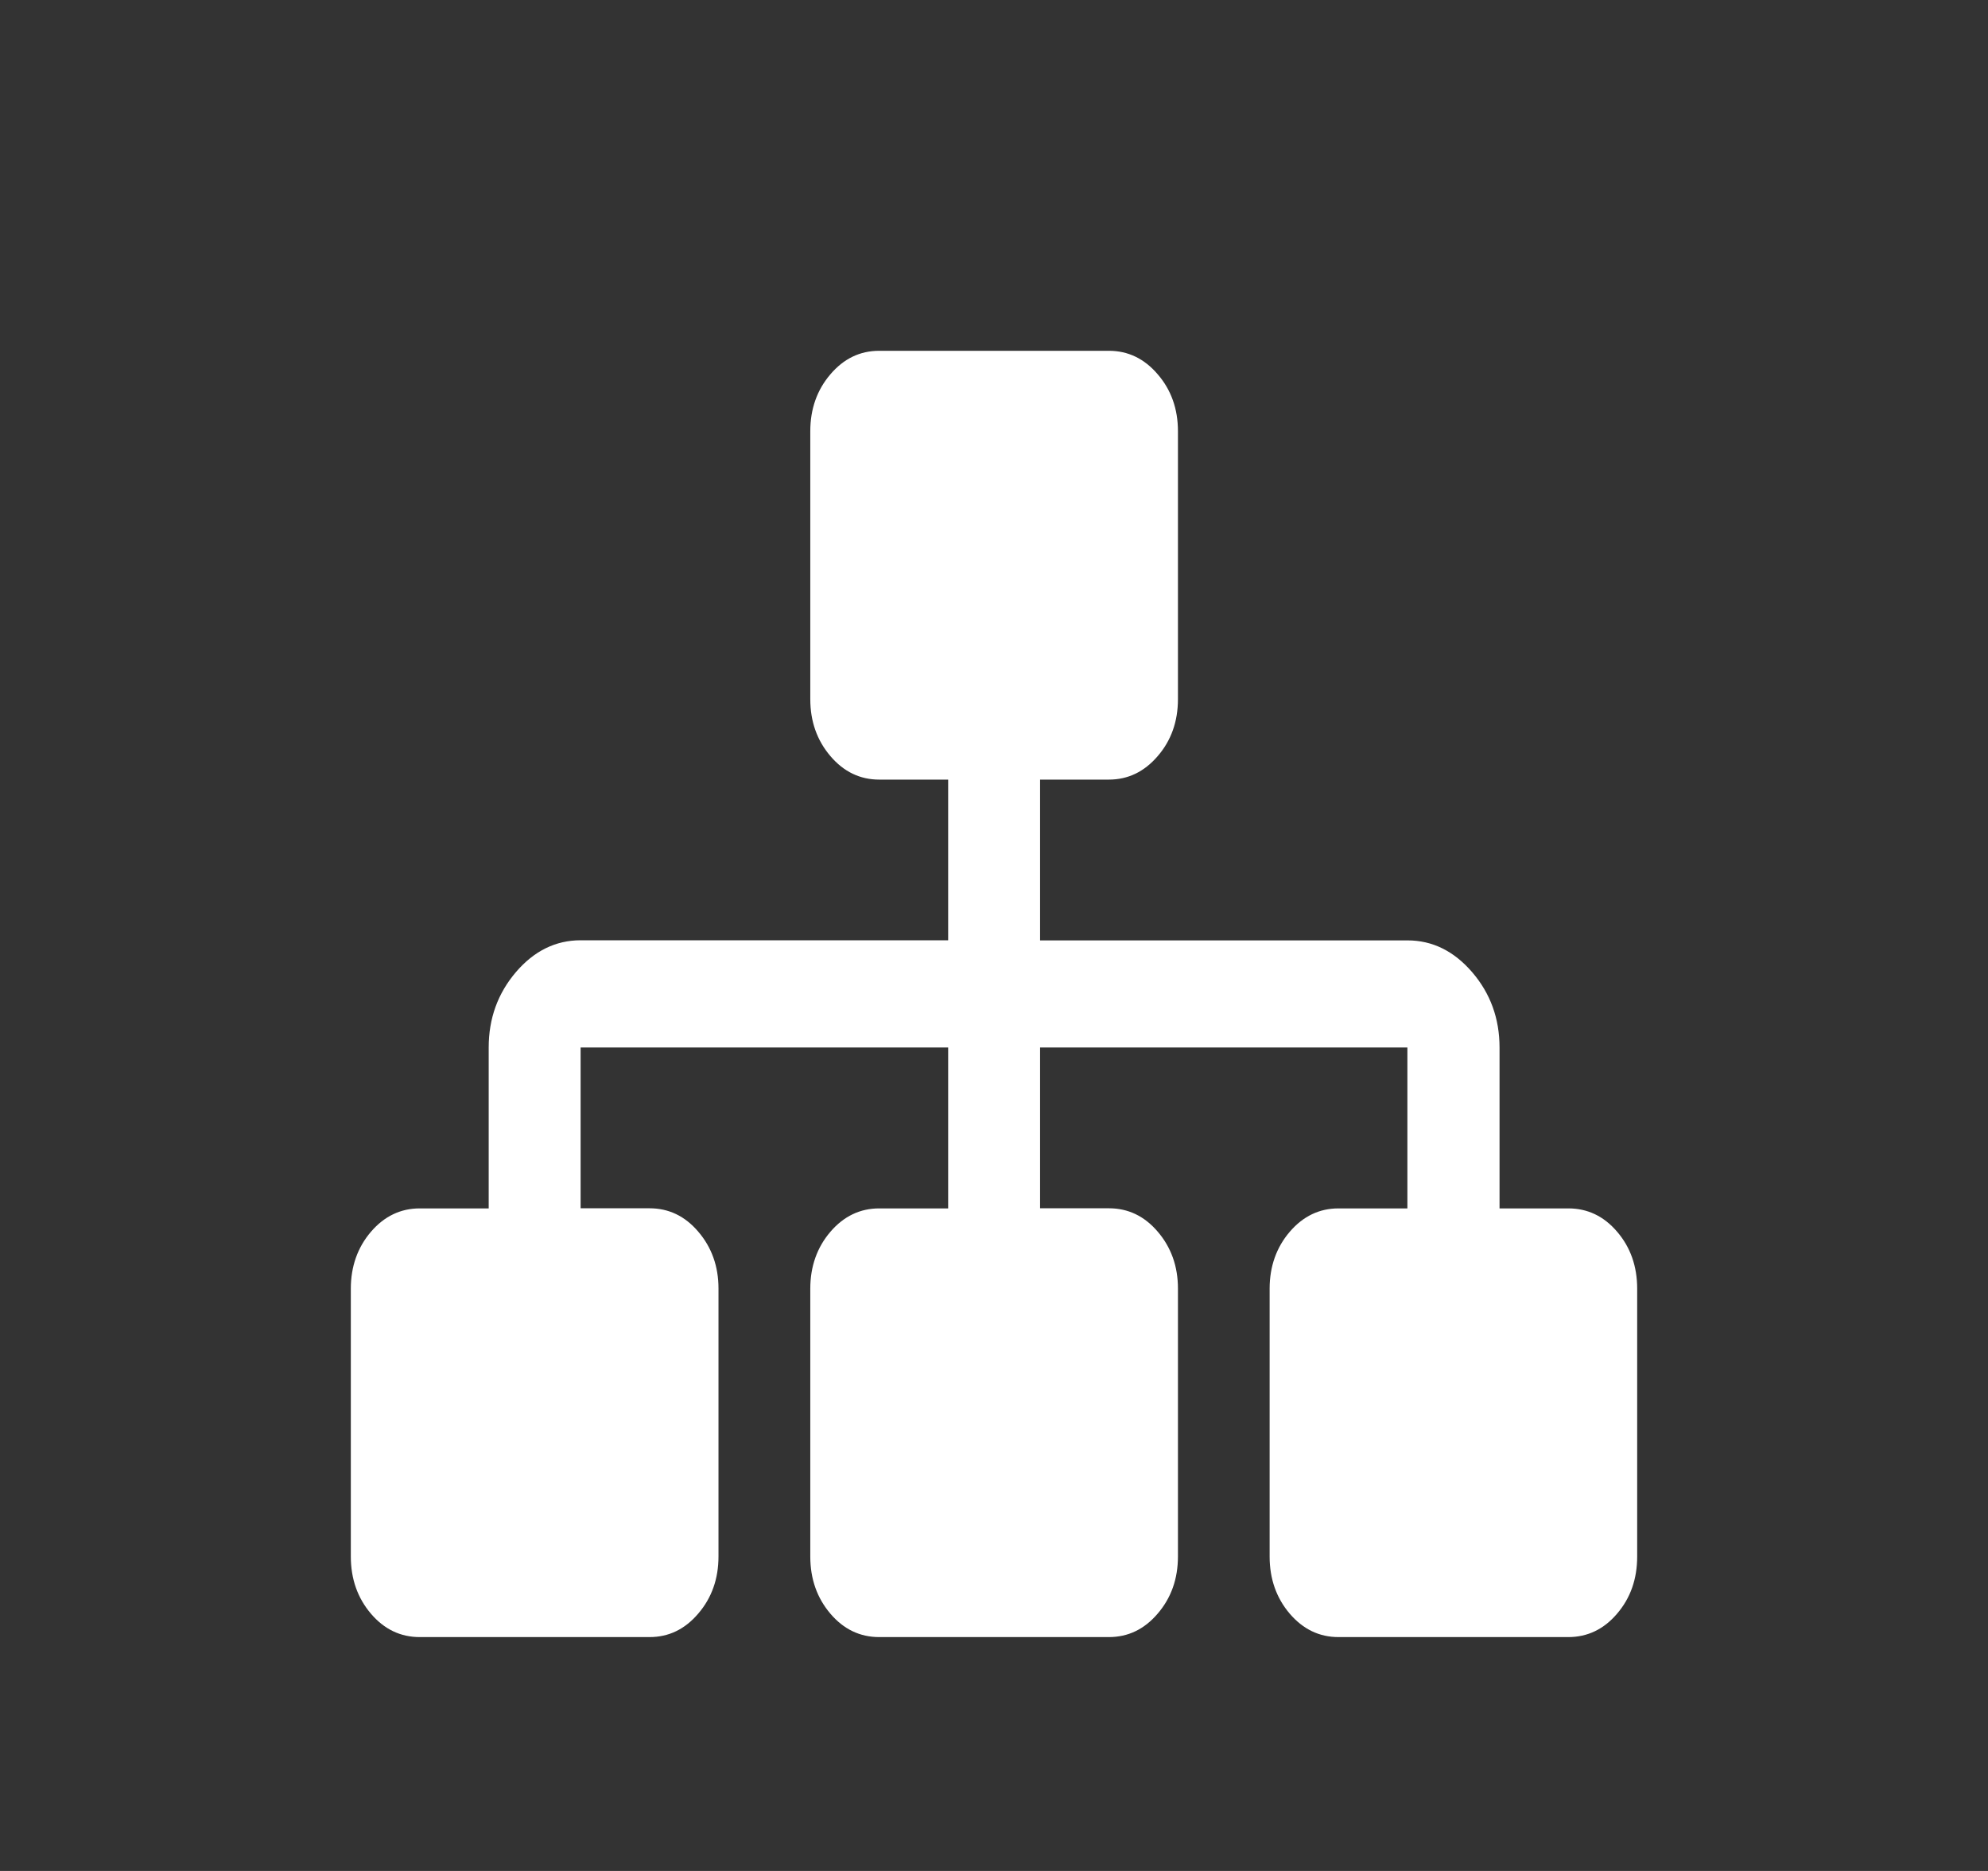 <?xml version="1.0" encoding="UTF-8" standalone="no"?>
<!DOCTYPE svg PUBLIC "-//W3C//DTD SVG 1.1//EN" "http://www.w3.org/Graphics/SVG/1.1/DTD/svg11.dtd">
<svg width="100%" height="100%" viewBox="0 0 17 16" version="1.1" xmlns="http://www.w3.org/2000/svg" xmlns:xlink="http://www.w3.org/1999/xlink" xml:space="preserve" xmlns:serif="http://www.serif.com/" style="fill-rule:evenodd;clip-rule:evenodd;stroke-linejoin:round;stroke-miterlimit:2;">
    <rect x="0" y="0" width="17" height="16" fill="#333333" stroke="none"/>
    <g>
        <path d="M14,11.02L14,13.311C14,13.503 13.943,13.666 13.828,13.8C13.714,13.934 13.574,14 13.411,14L11.446,14C11.283,14 11.144,13.934 11.029,13.8C10.915,13.666 10.857,13.503 10.857,13.311L10.857,11.02C10.857,10.831 10.915,10.667 11.029,10.534C11.144,10.4 11.283,10.334 11.446,10.334L12.035,10.334L12.035,8.958L8.894,8.958L8.894,10.333L9.483,10.333C9.646,10.333 9.786,10.399 9.9,10.533C10.015,10.667 10.073,10.83 10.073,11.019L10.073,13.31C10.073,13.502 10.015,13.665 9.9,13.799C9.785,13.934 9.646,14 9.482,14L7.518,14C7.355,14 7.215,13.934 7.101,13.8C6.987,13.666 6.929,13.503 6.929,13.311L6.929,11.02C6.929,10.831 6.987,10.667 7.101,10.534C7.215,10.401 7.355,10.334 7.518,10.334L8.108,10.334L8.108,8.958L4.965,8.958L4.965,10.333L5.554,10.333C5.718,10.333 5.857,10.399 5.971,10.533C6.086,10.667 6.144,10.83 6.144,11.019L6.144,13.31C6.144,13.502 6.086,13.665 5.971,13.799C5.856,13.934 5.718,14 5.554,14L3.589,14C3.426,14 3.286,13.934 3.172,13.8C3.058,13.666 3,13.503 3,13.311L3,11.02C3,10.831 3.058,10.667 3.172,10.534C3.286,10.401 3.426,10.334 3.589,10.334L4.179,10.334L4.179,8.958C4.179,8.709 4.257,8.495 4.412,8.313C4.567,8.132 4.752,8.041 4.965,8.041L8.108,8.041L8.108,6.667L7.518,6.667C7.355,6.667 7.215,6.6 7.101,6.466C6.987,6.332 6.929,6.17 6.929,5.979L6.929,3.688C6.929,3.497 6.987,3.334 7.101,3.201C7.215,3.067 7.354,3 7.518,3L9.483,3C9.646,3 9.786,3.067 9.9,3.201C10.015,3.334 10.073,3.497 10.073,3.688L10.073,5.979C10.073,6.17 10.015,6.333 9.9,6.466C9.785,6.6 9.646,6.667 9.482,6.667L8.894,6.667L8.894,8.042L12.036,8.042C12.249,8.042 12.433,8.133 12.589,8.314C12.745,8.496 12.823,8.71 12.823,8.959L12.823,10.334L13.412,10.334C13.575,10.334 13.715,10.4 13.829,10.534C13.943,10.667 14,10.83 14,11.02Z" style="fill:white;fill-rule:nonzero;"/>
    </g>
</svg>
